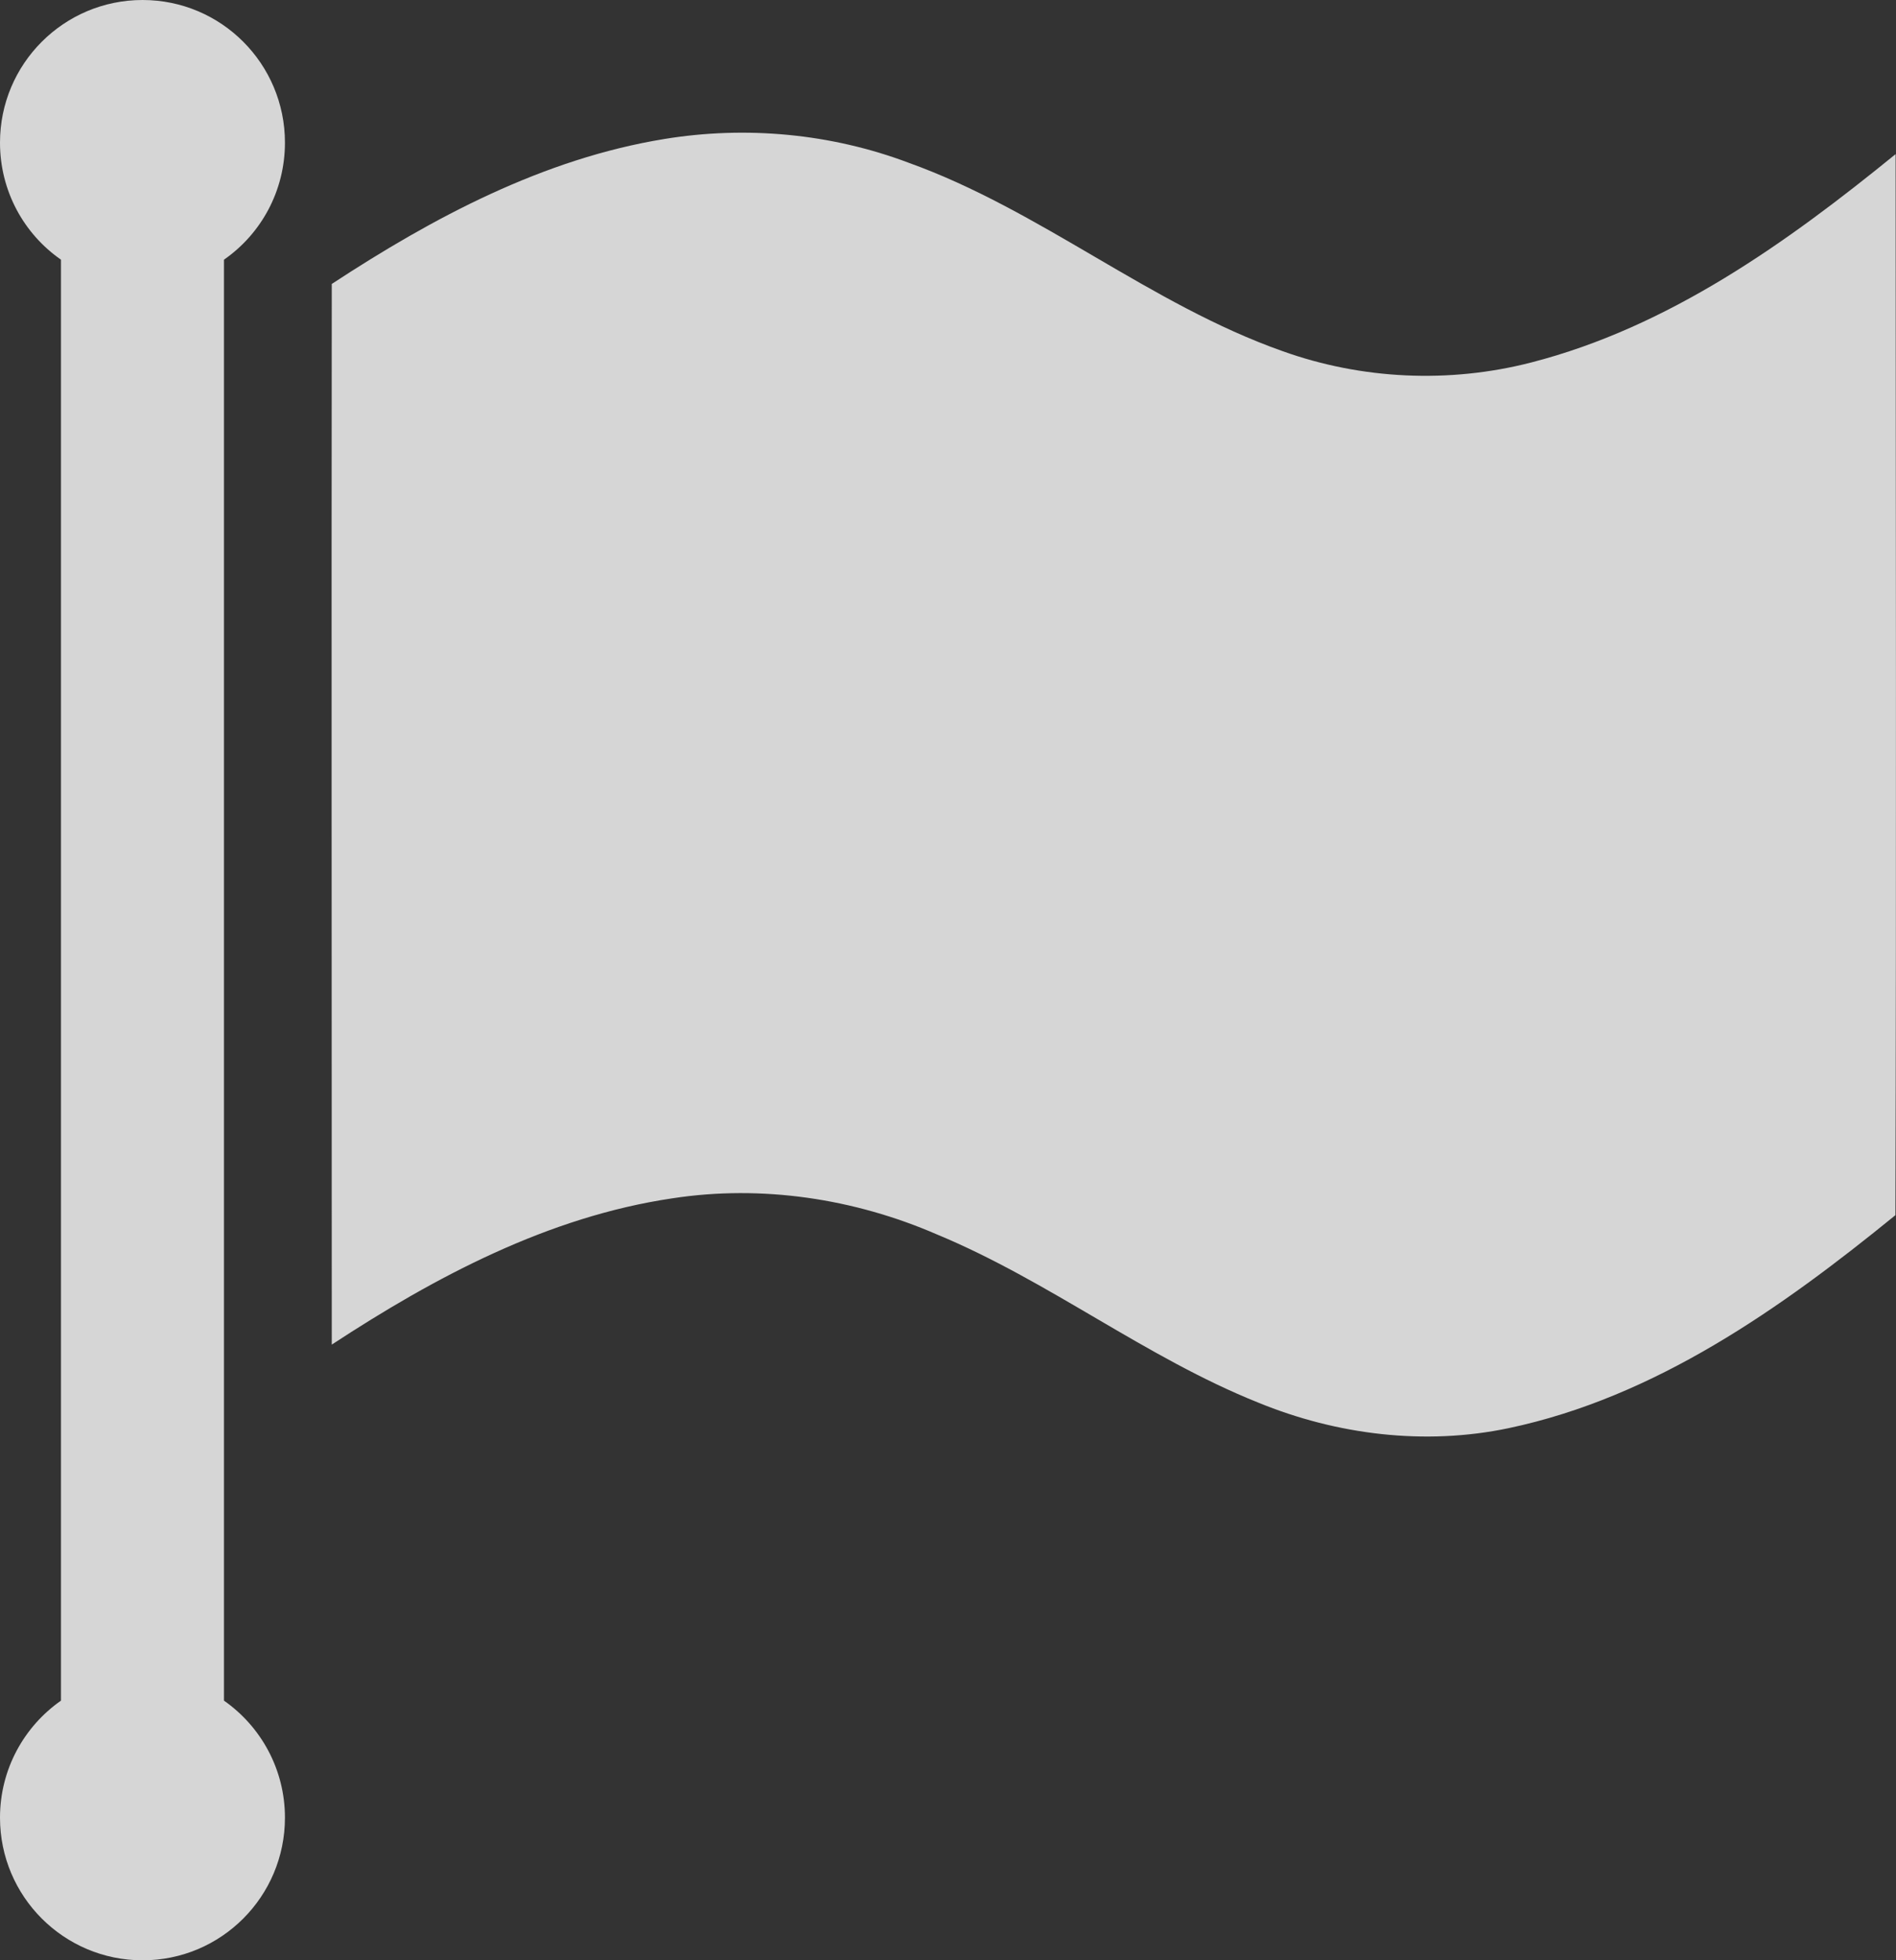 <?xml version="1.0" encoding="UTF-8" standalone="no"?><!-- Generator: Gravit.io --><svg xmlns="http://www.w3.org/2000/svg" xmlns:xlink="http://www.w3.org/1999/xlink" style="isolation:isolate" viewBox="454.198 181.384 9.921 10.252" width="9.921pt" height="10.252pt"><rect x="454.198" y="181.384" width="9.921" height="10.252" fill="#333333" stroke="none"/><g style="opacity:0.8;"><path d=" M 464.117 182.19 C 463.548 182.653 462.93 183.095 462.209 183.28 C 461.781 183.39 461.323 183.369 460.908 183.22 C 460.215 182.975 459.643 182.483 458.952 182.235 C 458.546 182.082 458.101 182.041 457.674 182.111 C 457.041 182.214 456.465 182.521 455.934 182.869 C 455.932 184.718 455.934 186.567 455.934 188.416 C 456.476 188.061 457.067 187.747 457.716 187.651 C 458.184 187.579 458.668 187.652 459.101 187.84 C 459.687 188.083 460.192 188.483 460.781 188.719 C 461.193 188.888 461.654 188.945 462.092 188.853 C 462.86 188.691 463.518 188.226 464.116 187.739 C 464.121 185.889 464.118 184.039 464.117 182.19 Z " fill="rgb(255,255,255)"/><path d=" M 455.37 190.278 L 455.37 182.742 C 455.563 182.608 455.689 182.384 455.689 182.13 C 455.689 181.718 455.356 181.384 454.944 181.384 C 454.532 181.384 454.198 181.718 454.198 182.13 C 454.198 182.384 454.324 182.608 454.517 182.742 L 454.517 190.278 C 454.324 190.413 454.198 190.637 454.198 190.89 C 454.198 191.302 454.532 191.636 454.944 191.636 C 455.356 191.636 455.689 191.302 455.689 190.89 C 455.689 190.637 455.563 190.413 455.37 190.278 Z " fill="rgb(255,255,255)"/></g></svg>